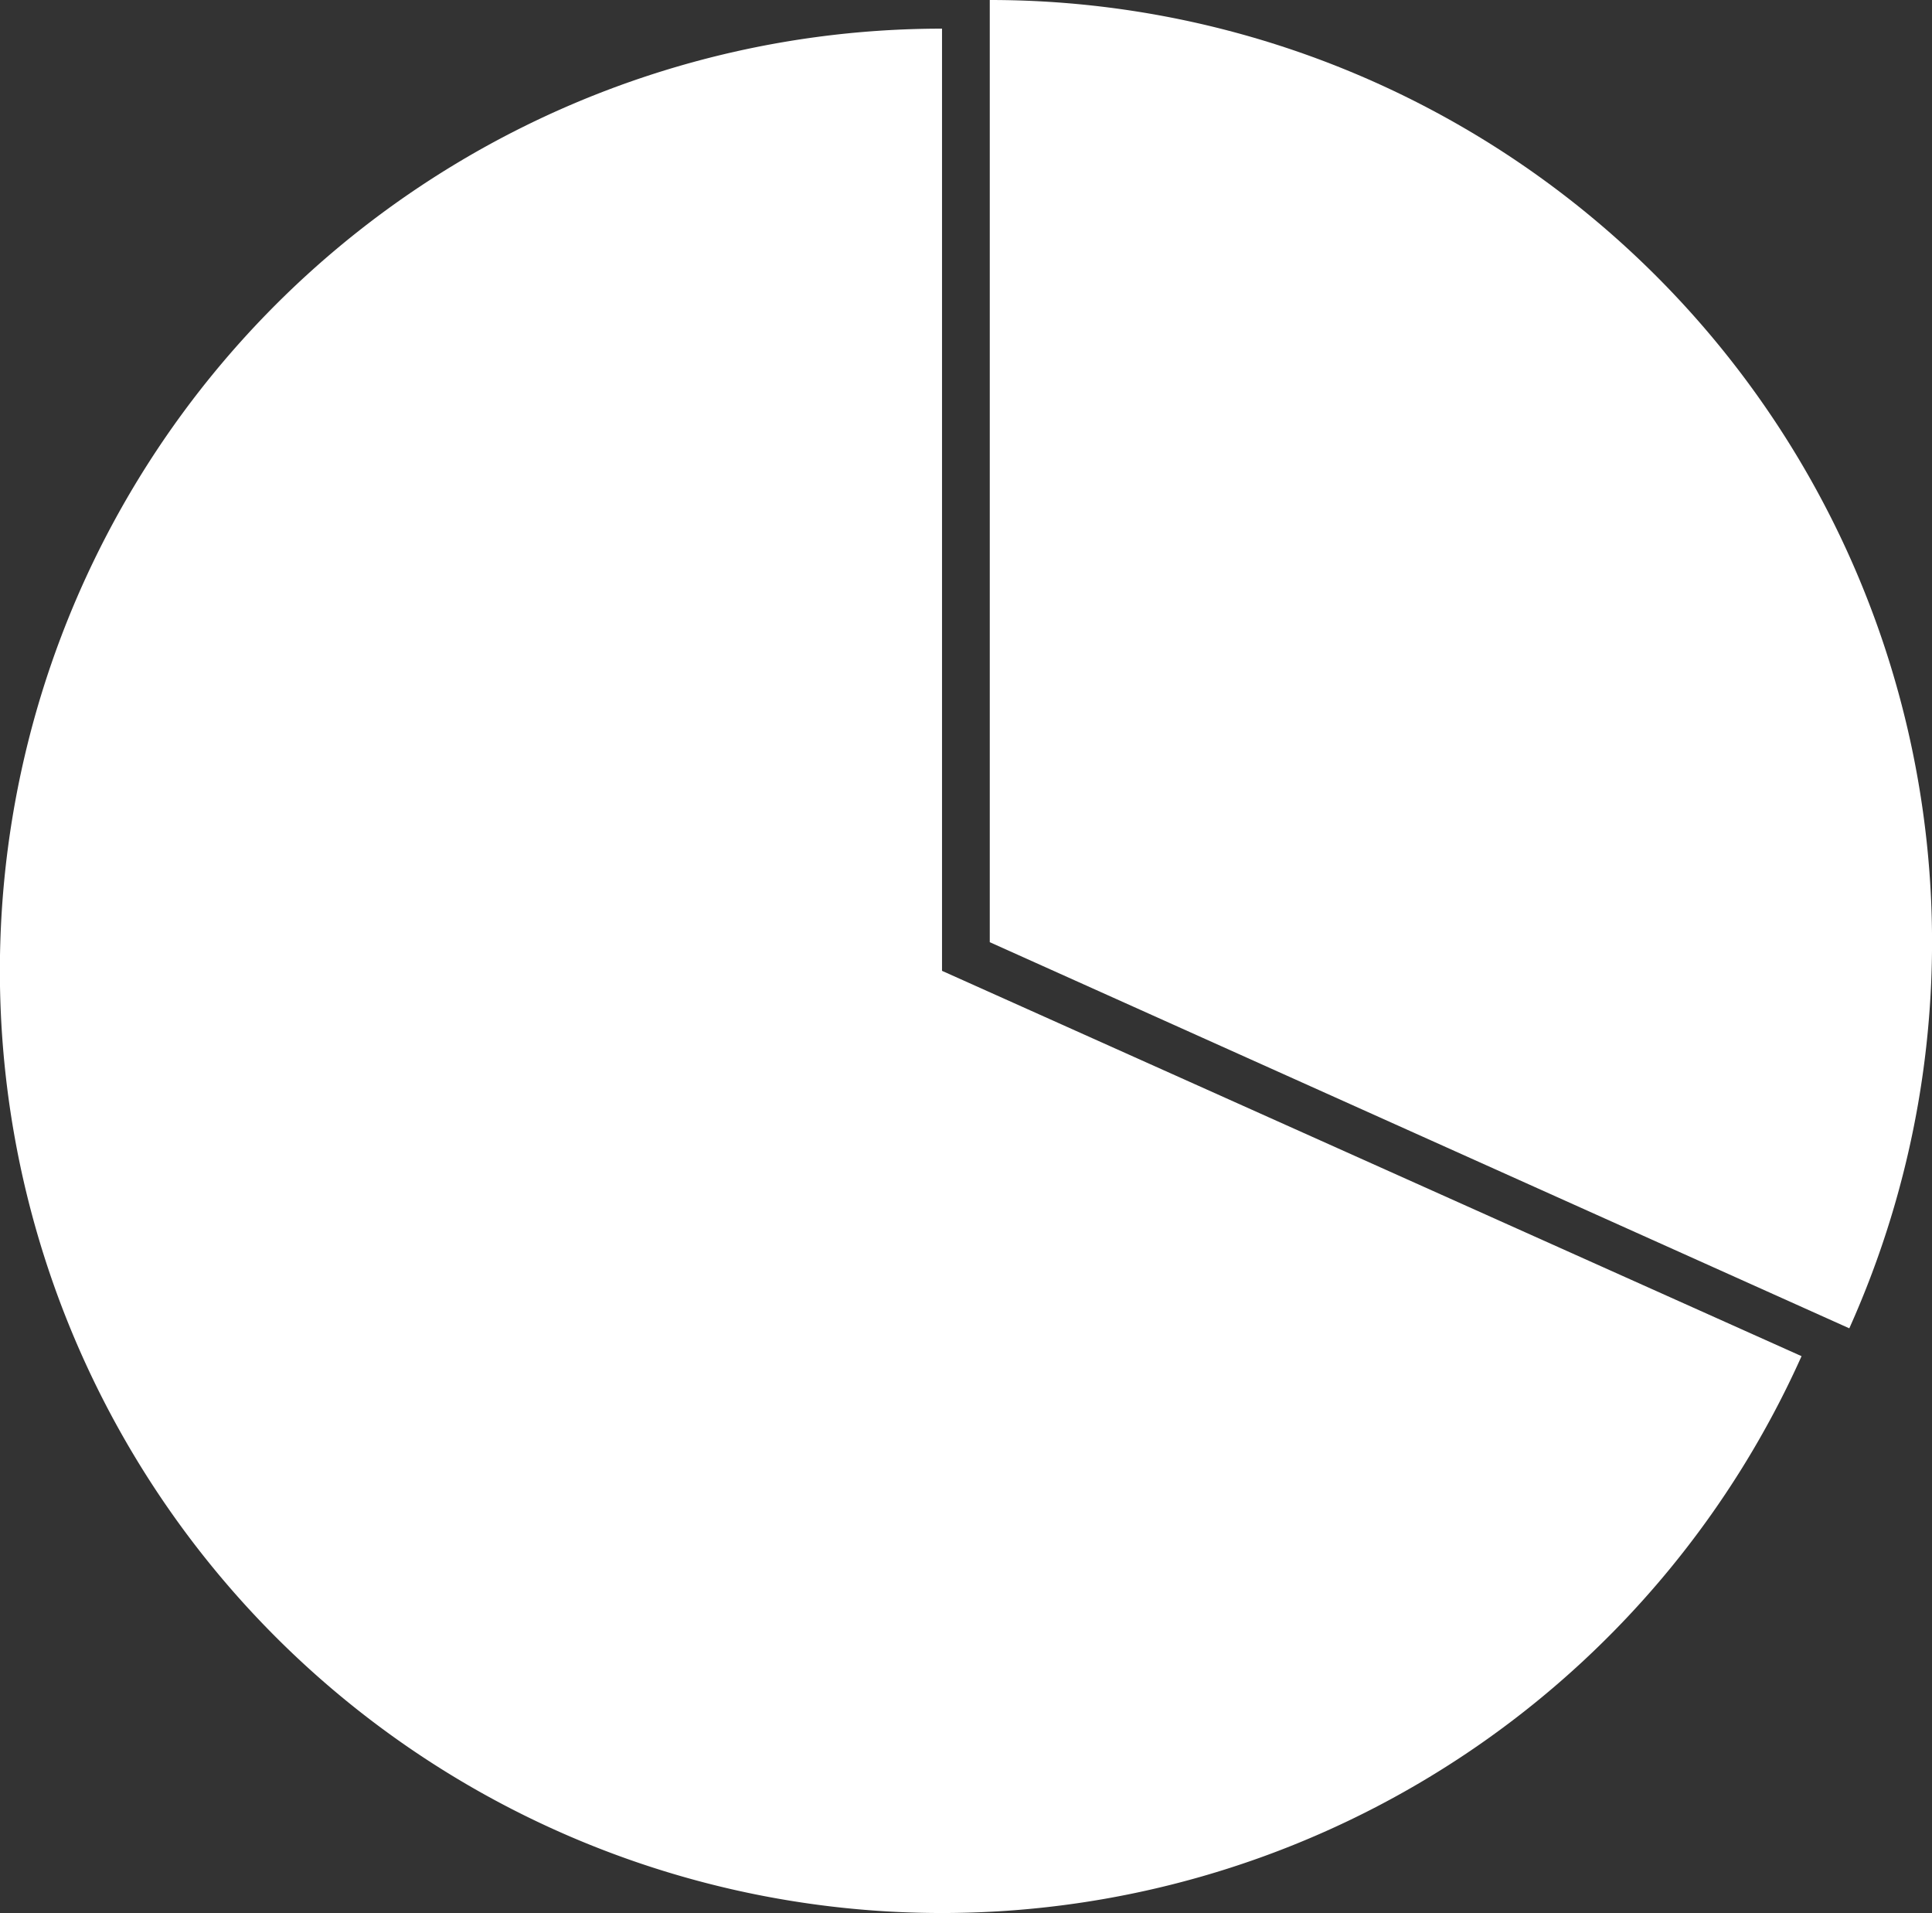 <svg id="Layer_1" data-name="Layer 1" xmlns="http://www.w3.org/2000/svg" viewBox="0 0 95.08 94.13"><rect x="0" y="0" width="95.08" height="94.13" fill="#333333" stroke="none"/><defs><style>.cls-1{fill:#fff;}.cls-2{fill:#fff;}</style></defs><title>chart02</title><path class="cls-1" d="M46.36,47.77V1.41a46.36,46.36,0,1,0,42.3,65.32Z"/><path class="cls-2" d="M48.71,46.36l42.3,19A46.36,46.36,0,0,0,48.71,0V46.36Z"/></svg>
